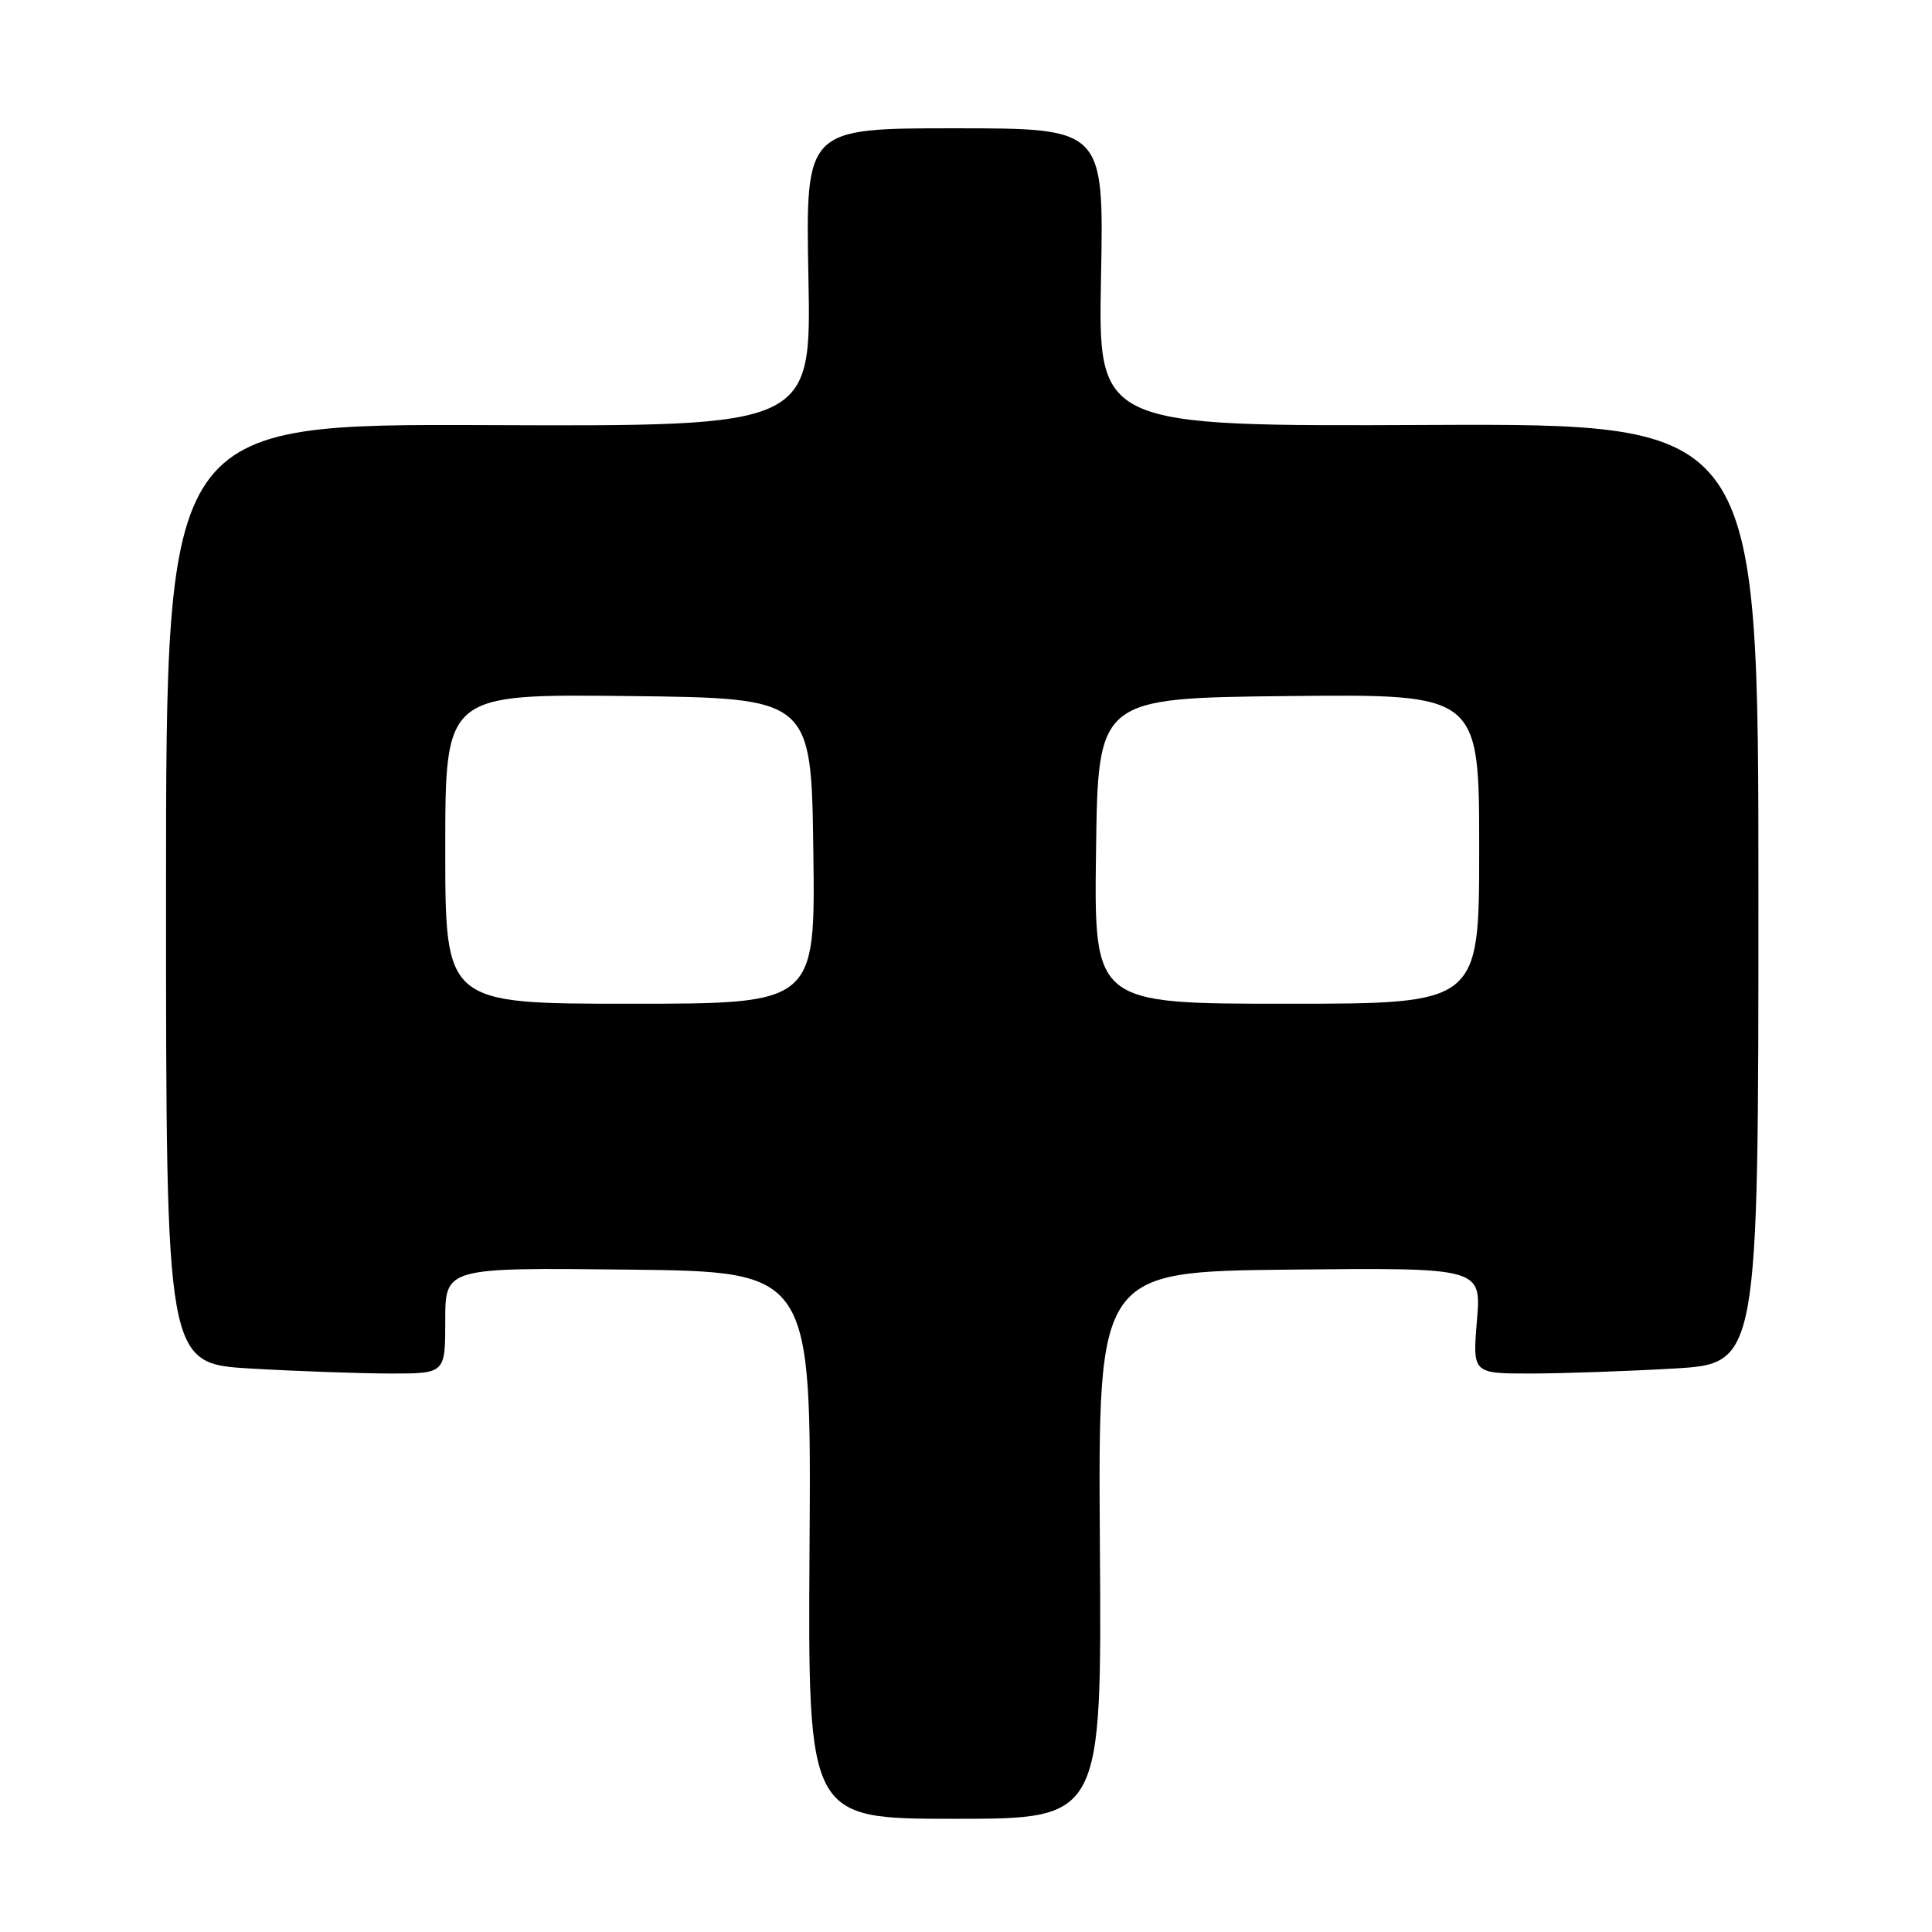 <?xml version="1.0" encoding="UTF-8" standalone="no"?>
<!DOCTYPE svg PUBLIC "-//W3C//DTD SVG 1.1//EN" "http://www.w3.org/Graphics/SVG/1.1/DTD/svg11.dtd" >
<svg xmlns="http://www.w3.org/2000/svg" xmlns:xlink="http://www.w3.org/1999/xlink" version="1.1" viewBox="0 0 256 256">
 <g >
 <path fill="currentColor"
d=" M 145.74 204.75 C 145.50 168.50 145.50 168.50 170.90 168.23 C 196.29 167.97 196.29 167.97 195.70 174.98 C 195.12 182.00 195.12 182.00 202.81 182.00 C 207.04 181.99 215.56 181.70 221.75 181.34 C 233.00 180.69 233.00 180.69 233.00 118.41 C 233.00 56.13 233.00 56.13 189.25 56.31 C 145.50 56.50 145.50 56.50 145.89 36.75 C 146.27 17.00 146.27 17.00 126.50 17.00 C 106.74 17.00 106.74 17.00 107.12 36.75 C 107.50 56.50 107.50 56.50 64.75 56.33 C 22.00 56.17 22.00 56.17 22.00 118.43 C 22.00 180.69 22.00 180.69 33.25 181.34 C 39.44 181.70 47.76 181.99 51.75 182.00 C 59.00 182.00 59.00 182.00 59.00 174.98 C 59.00 167.96 59.00 167.96 83.25 168.23 C 107.50 168.50 107.50 168.50 107.27 204.75 C 107.04 241.00 107.04 241.00 126.51 241.00 C 145.99 241.00 145.99 241.00 145.74 204.75 Z  M 59.00 112.48 C 59.00 91.96 59.00 91.96 83.25 92.23 C 107.50 92.50 107.50 92.50 107.77 112.75 C 108.04 133.00 108.04 133.00 83.52 133.00 C 59.00 133.00 59.00 133.00 59.00 112.48 Z  M 145.23 112.75 C 145.50 92.50 145.50 92.50 170.75 92.23 C 196.00 91.97 196.00 91.97 196.00 112.48 C 196.00 133.00 196.00 133.00 170.48 133.00 C 144.96 133.00 144.96 133.00 145.23 112.75 Z "/>
</g>
</svg>